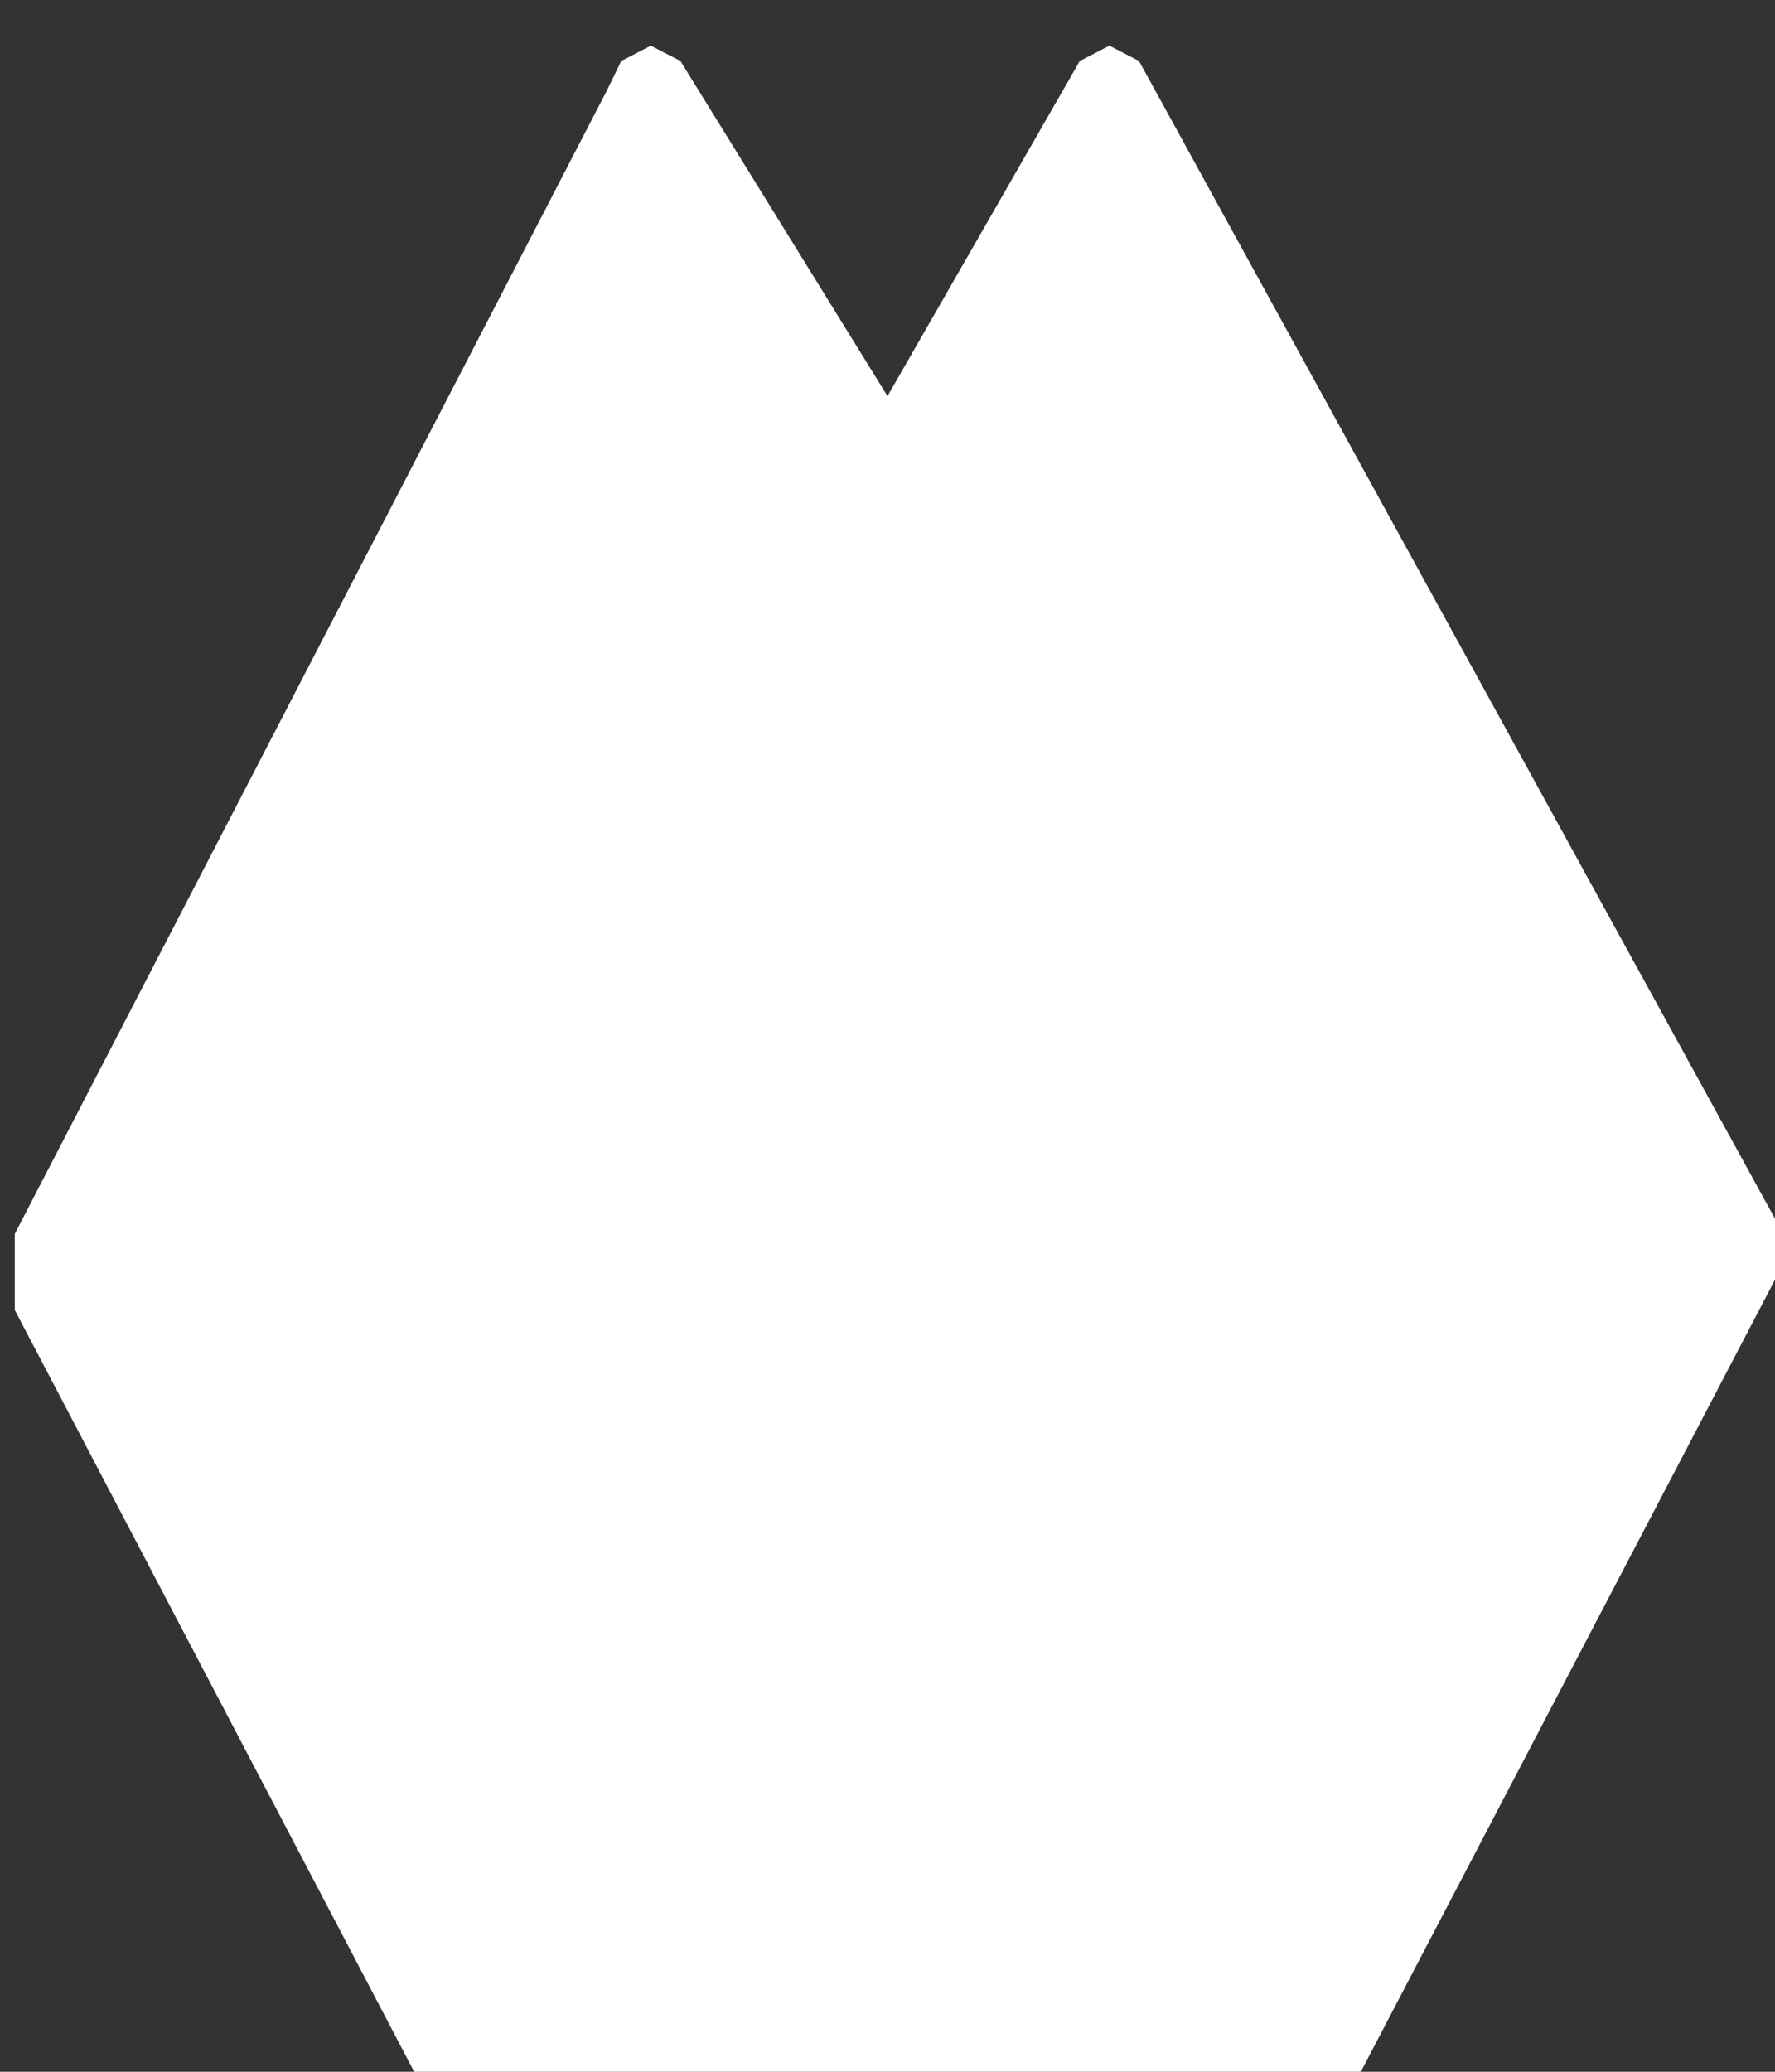 ﻿<?xml version="1.0" encoding="utf-8"?>
<svg version="1.1" xmlns:xlink="http://www.w3.org/1999/xlink" width="18px" height="21px" xmlns="http://www.w3.org/2000/svg">
  <rect width="100%" height="100%" fill="#333333" stroke="none"/>
  <g transform="matrix(1 0 0 1 -163 -75 )">
    <path d="M 9 4.015  L 6.9 0.618  L 6.6 0.463  L 6.3 0.618  L 6.15 0.926  L 0.15 12.507  L 0.15 13.279  L 4.2 21  L 13.8 21  L 18 12.971  L 18 12.353  L 11.55 0.618  L 11.25 0.463  L 10.95 0.618  L 9 4.015  Z " fill-rule="nonzero" fill="#ffffff" stroke="none" transform="matrix(1 0 0 1 163 75 )" />
  </g>
</svg>